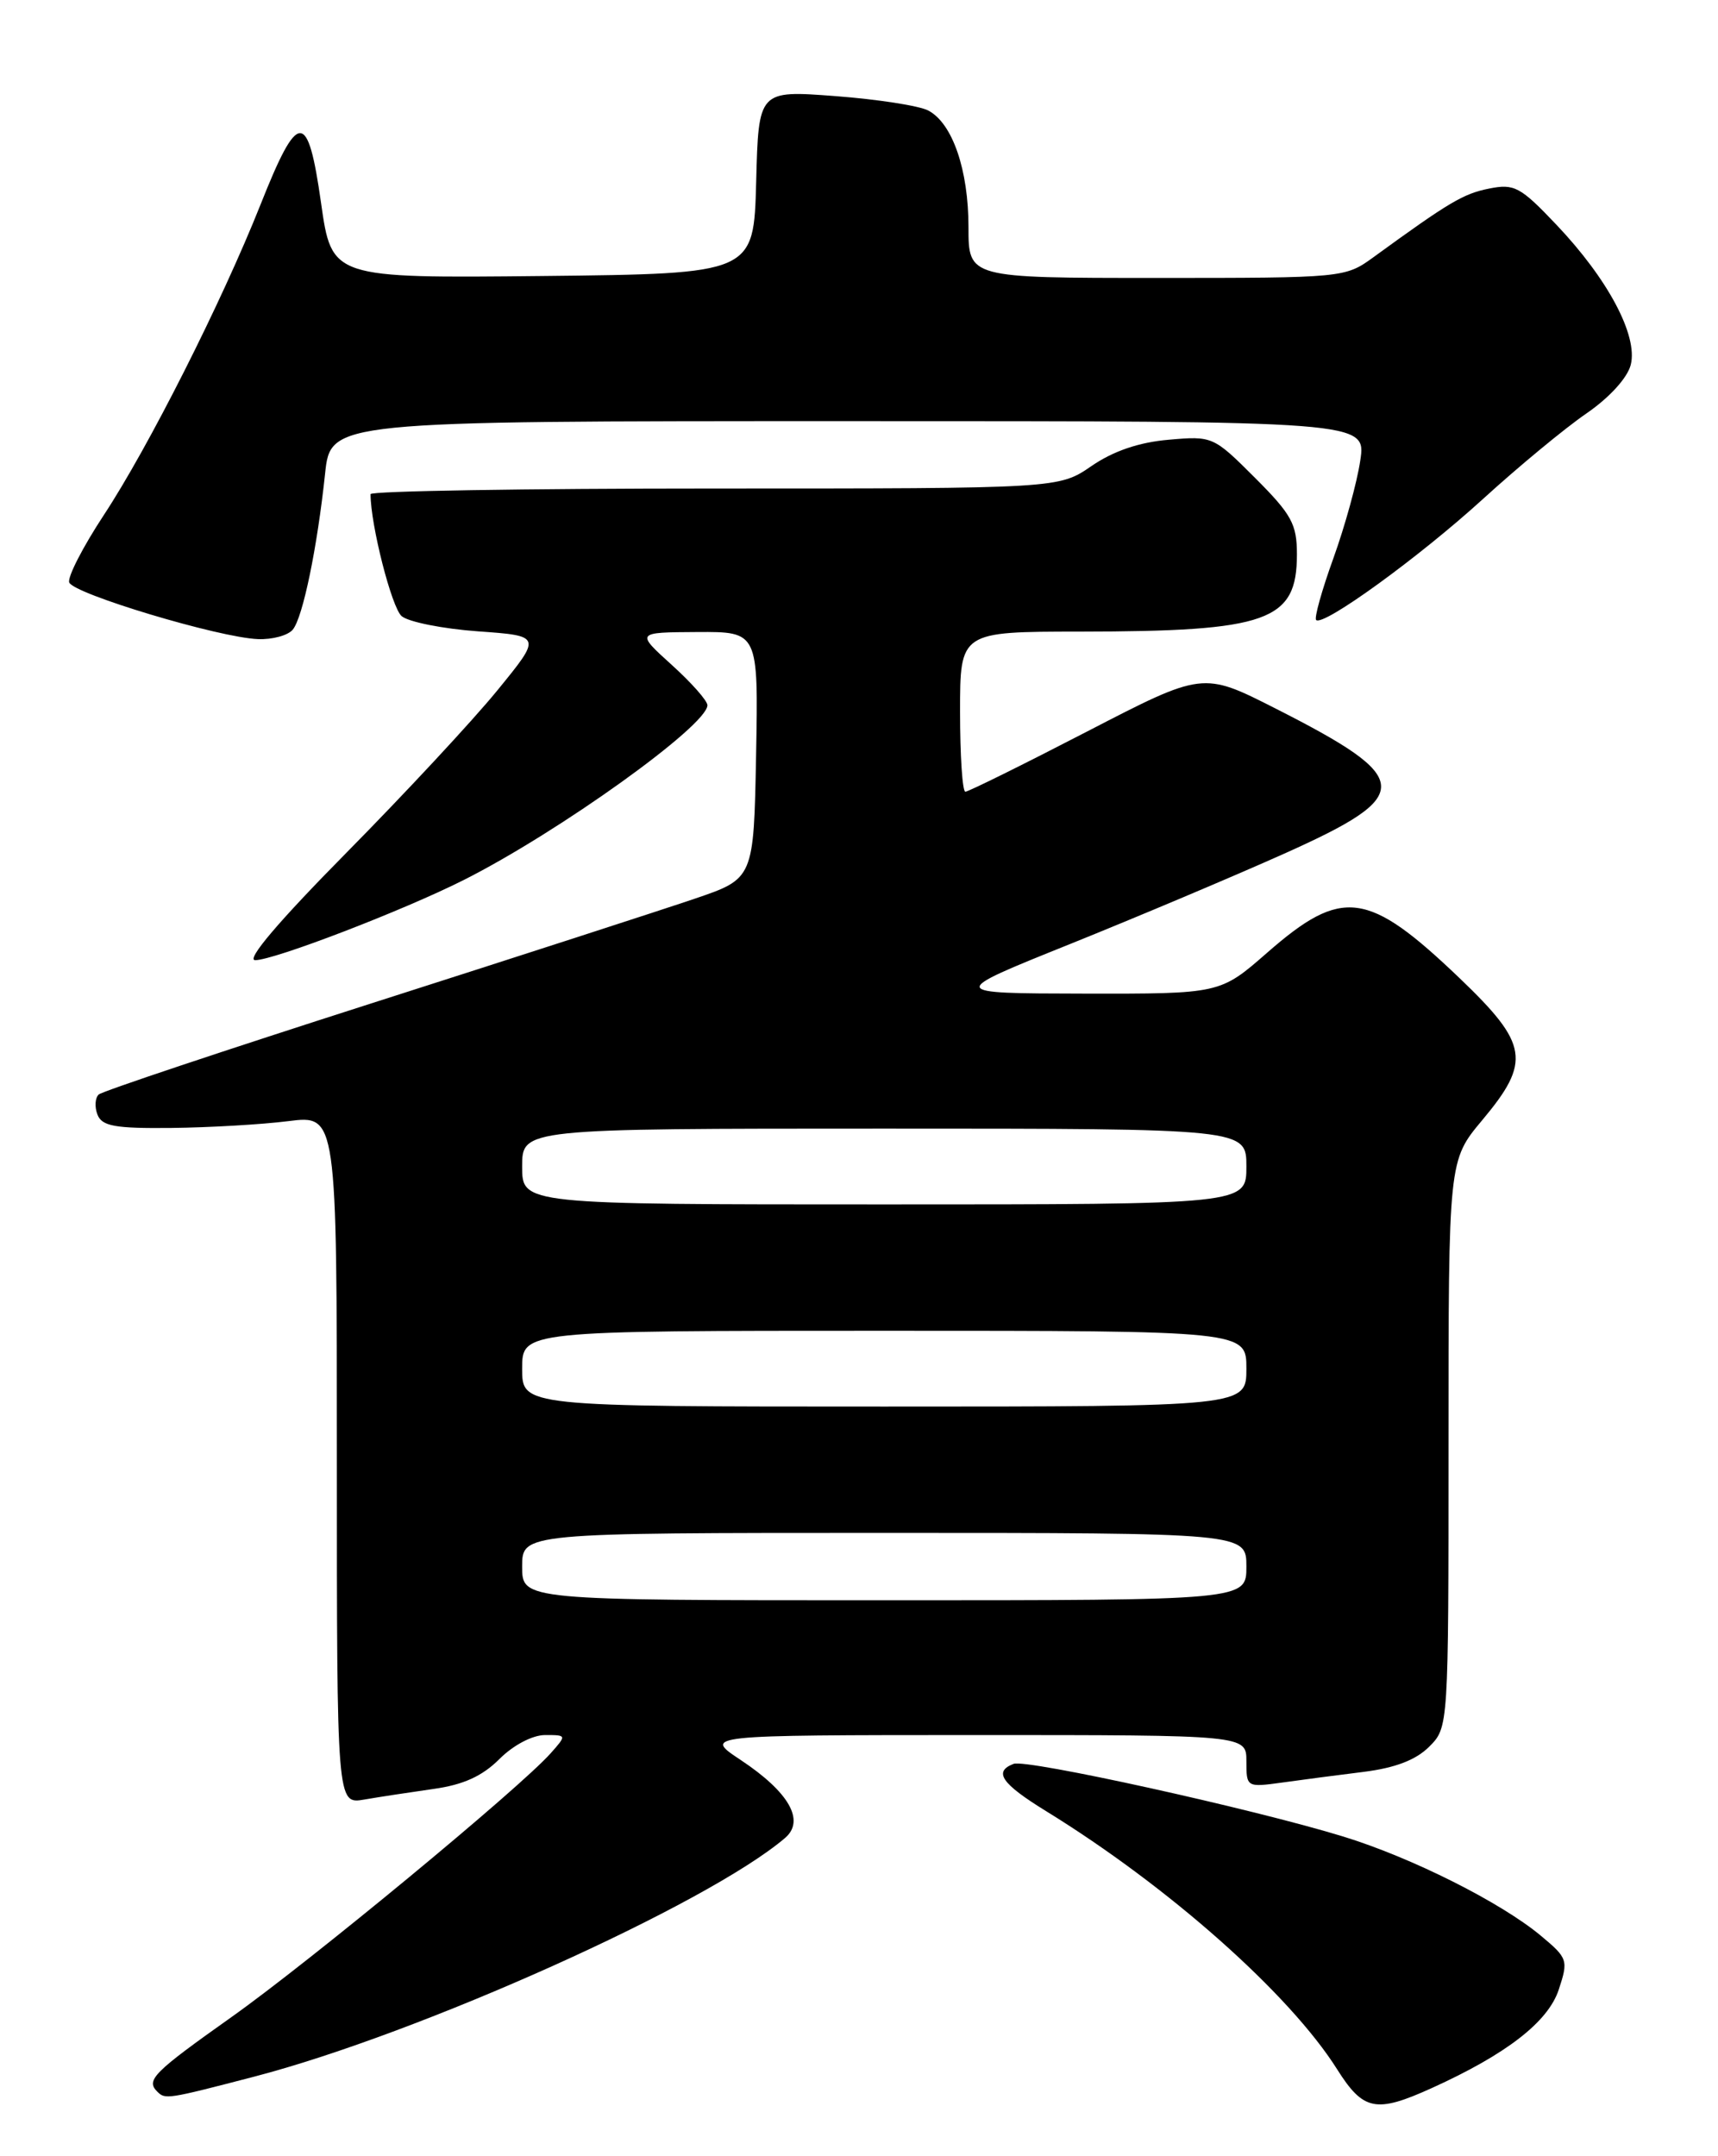 <?xml version="1.0" encoding="UTF-8" standalone="no"?>
<!DOCTYPE svg PUBLIC "-//W3C//DTD SVG 1.1//EN" "http://www.w3.org/Graphics/SVG/1.1/DTD/svg11.dtd" >
<svg xmlns="http://www.w3.org/2000/svg" xmlns:xlink="http://www.w3.org/1999/xlink" version="1.1" viewBox="0 0 204 256">
 <g >
 <path fill="currentColor"
d=" M 170.00 247.92 C 178.87 243.90 183.82 240.07 185.09 236.23 C 186.24 232.73 186.17 232.50 182.97 229.83 C 178.21 225.86 167.61 220.54 159.50 218.05 C 148.78 214.76 121.89 208.83 120.36 209.42 C 117.93 210.35 118.91 211.77 124.24 215.05 C 138.76 223.99 153.11 236.71 158.77 245.68 C 161.89 250.62 163.38 250.92 170.00 247.92 Z  M 30.14 246.57 C 49.85 241.44 84.00 226.09 93.22 218.22 C 95.63 216.16 93.70 212.78 87.95 208.96 C 83.50 206.01 83.50 206.01 115.75 206.00 C 148.00 206.00 148.00 206.00 148.00 209.11 C 148.00 212.20 148.03 212.22 152.25 211.64 C 154.59 211.31 158.95 210.74 161.95 210.37 C 165.67 209.90 168.13 208.96 169.70 207.39 C 172.00 205.09 172.00 205.09 172.00 171.43 C 172.00 137.78 172.00 137.78 176.00 133.00 C 181.83 126.04 181.50 123.97 173.32 116.14 C 162.42 105.72 159.38 105.32 150.47 113.11 C 144.88 118.00 144.88 118.00 128.69 117.97 C 112.50 117.94 112.50 117.94 127.00 112.11 C 134.97 108.90 146.45 104.06 152.50 101.35 C 168.05 94.38 167.93 92.48 151.46 84.12 C 142.83 79.74 142.83 79.74 129.05 86.87 C 121.47 90.79 114.98 94.00 114.63 94.00 C 114.28 94.00 114.00 89.72 114.00 84.50 C 114.00 75.00 114.00 75.00 128.25 74.99 C 150.58 74.97 154.00 73.75 154.00 65.82 C 154.00 62.23 153.38 61.09 149.02 56.73 C 144.10 51.81 143.97 51.75 138.77 52.21 C 135.26 52.51 132.20 53.55 129.61 55.33 C 125.72 58.00 125.72 58.00 84.86 58.00 C 62.39 58.00 44.00 58.30 44.00 58.67 C 44.00 62.31 46.52 72.19 47.70 73.16 C 48.53 73.85 52.61 74.66 56.77 74.96 C 64.34 75.50 64.34 75.50 59.03 82.00 C 56.11 85.58 48.05 94.24 41.13 101.25 C 33.09 109.39 29.17 114.00 30.30 114.00 C 32.54 114.00 47.89 108.10 55.07 104.48 C 66.36 98.79 84.00 86.14 84.00 83.73 C 84.00 83.20 82.09 81.04 79.75 78.93 C 75.50 75.08 75.50 75.08 82.78 75.04 C 90.05 75.00 90.05 75.00 89.78 89.66 C 89.50 104.32 89.50 104.32 82.50 106.70 C 78.65 108.01 61.33 113.62 44.00 119.16 C 26.67 124.71 12.15 129.56 11.72 129.95 C 11.29 130.35 11.22 131.42 11.57 132.33 C 12.10 133.71 13.63 133.99 20.36 133.92 C 24.84 133.87 31.09 133.51 34.25 133.11 C 40.00 132.39 40.00 132.39 40.00 173.31 C 40.00 214.22 40.00 214.22 43.25 213.66 C 45.04 213.35 48.74 212.79 51.47 212.40 C 55.01 211.91 57.27 210.88 59.30 208.85 C 60.96 207.19 63.23 206.00 64.73 206.00 C 67.29 206.00 67.30 206.01 65.40 208.15 C 61.74 212.28 36.87 232.83 27.48 239.49 C 18.21 246.06 17.30 246.97 18.67 248.33 C 19.62 249.28 19.80 249.26 30.14 246.57 Z  M 34.77 74.75 C 35.97 73.28 37.67 65.02 38.60 56.25 C 39.26 50.00 39.26 50.00 100.74 50.00 C 162.23 50.00 162.23 50.00 161.52 54.69 C 161.14 57.27 159.70 62.48 158.33 66.28 C 156.96 70.07 156.04 73.37 156.28 73.61 C 157.10 74.43 168.52 66.15 176.12 59.22 C 180.30 55.41 185.81 50.85 188.36 49.10 C 191.11 47.21 193.25 44.86 193.64 43.31 C 194.51 39.85 190.94 33.13 184.80 26.67 C 180.53 22.17 179.81 21.79 176.82 22.39 C 173.76 23.00 172.10 23.98 163.10 30.53 C 159.73 32.98 159.54 33.00 137.35 33.00 C 115.00 33.00 115.00 33.00 115.00 26.97 C 115.00 20.17 113.11 14.66 110.24 13.13 C 109.18 12.56 104.21 11.79 99.19 11.41 C 90.07 10.72 90.07 10.72 89.79 21.61 C 89.50 32.50 89.50 32.50 64.44 32.77 C 39.39 33.03 39.39 33.03 38.12 24.08 C 36.55 12.99 35.40 13.03 30.92 24.33 C 26.34 35.84 17.60 53.16 12.31 61.18 C 9.85 64.92 8.00 68.51 8.22 69.15 C 8.66 70.49 26.02 75.71 30.63 75.88 C 32.35 75.95 34.21 75.44 34.77 74.75 Z  M 62.00 186.00 C 62.00 182.00 62.00 182.00 105.00 182.00 C 148.00 182.00 148.00 182.00 148.00 186.00 C 148.00 190.00 148.00 190.00 105.00 190.00 C 62.00 190.00 62.00 190.00 62.00 186.00 Z  M 62.00 162.50 C 62.00 158.00 62.00 158.00 105.00 158.00 C 148.00 158.00 148.00 158.00 148.00 162.50 C 148.00 167.00 148.00 167.00 105.00 167.00 C 62.00 167.00 62.00 167.00 62.00 162.50 Z  M 62.00 138.50 C 62.00 134.00 62.00 134.00 105.00 134.00 C 148.00 134.00 148.00 134.00 148.00 138.50 C 148.00 143.00 148.00 143.00 105.00 143.00 C 62.00 143.00 62.00 143.00 62.00 138.50 Z "/>
</g>
</svg>